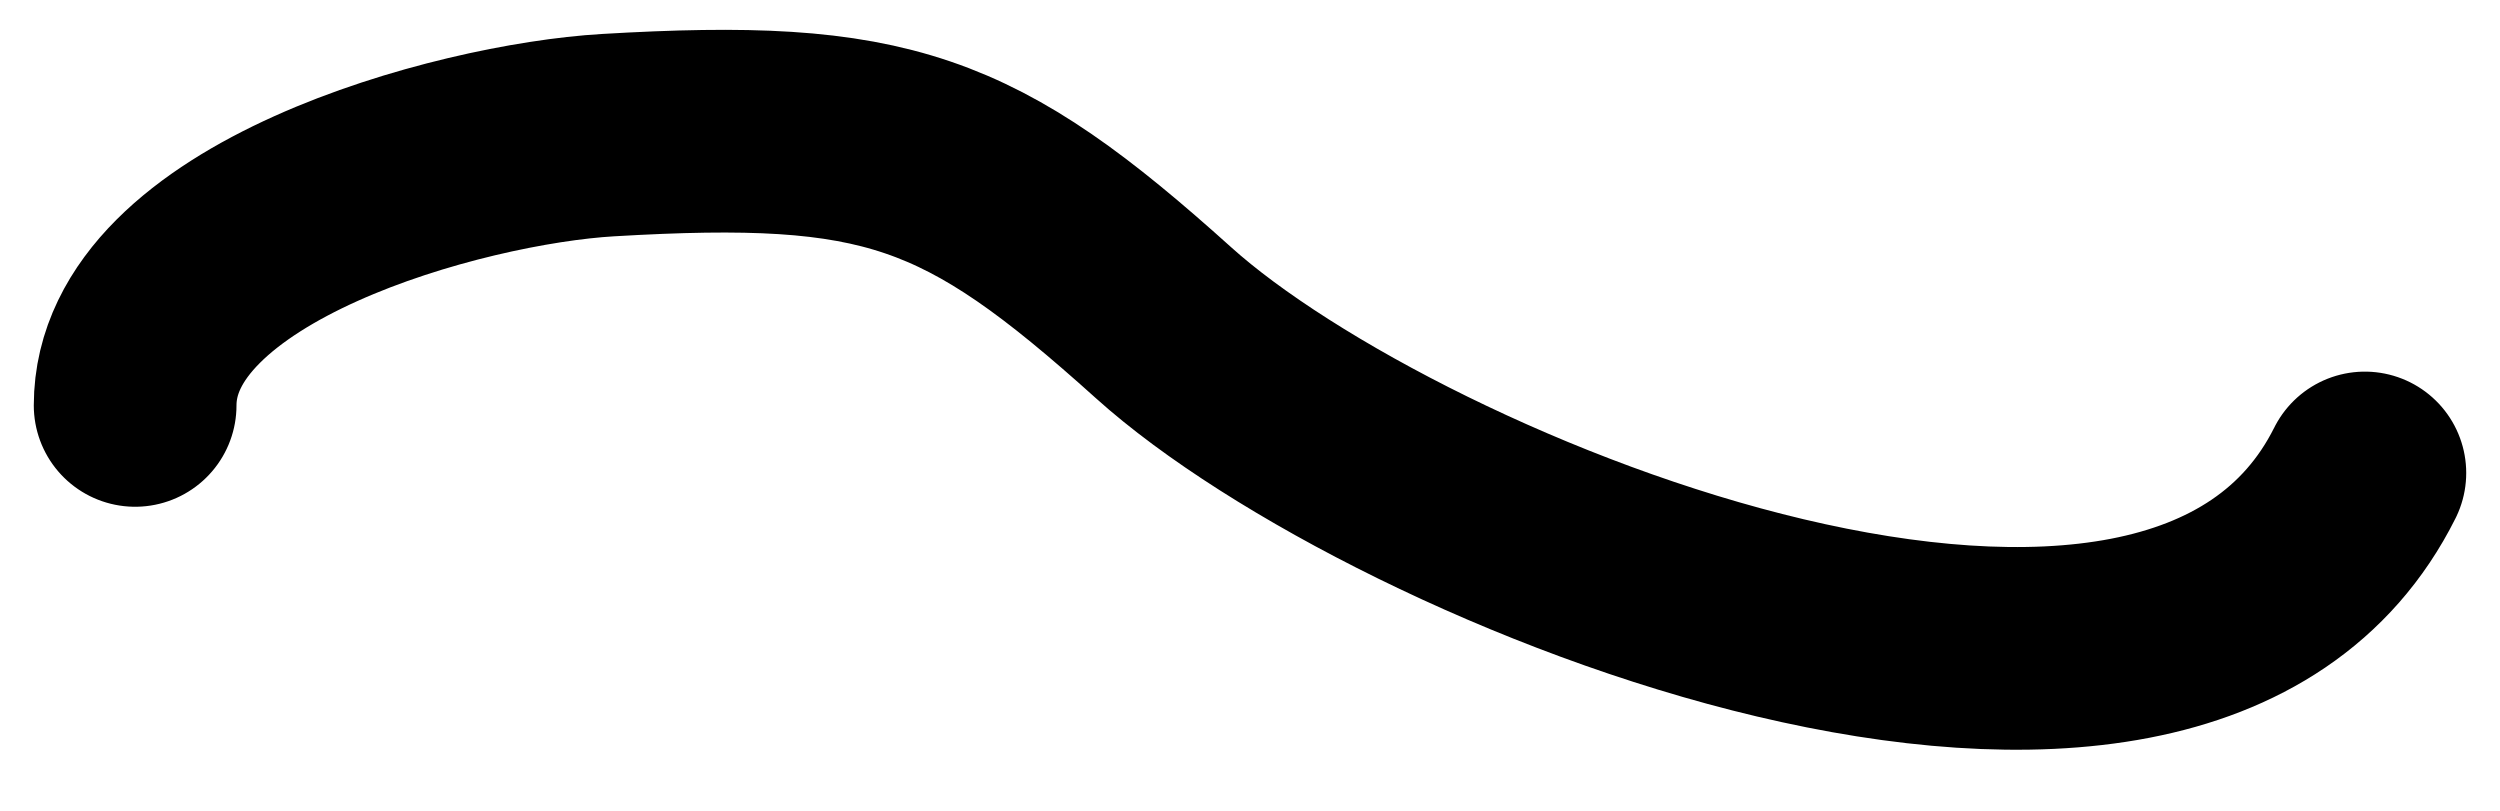 <svg width="37" height="12" viewBox="0 0 37 12" fill="none" xmlns="http://www.w3.org/2000/svg">
<path d="M2 6C2 3.437 6.801 2.129 9 2C13.124 1.757 14.354 2.196 17.222 4.778C20.657 7.869 32.204 12.592 35 7" stroke="black" stroke-width="3" stroke-linecap="round"/>
</svg>
